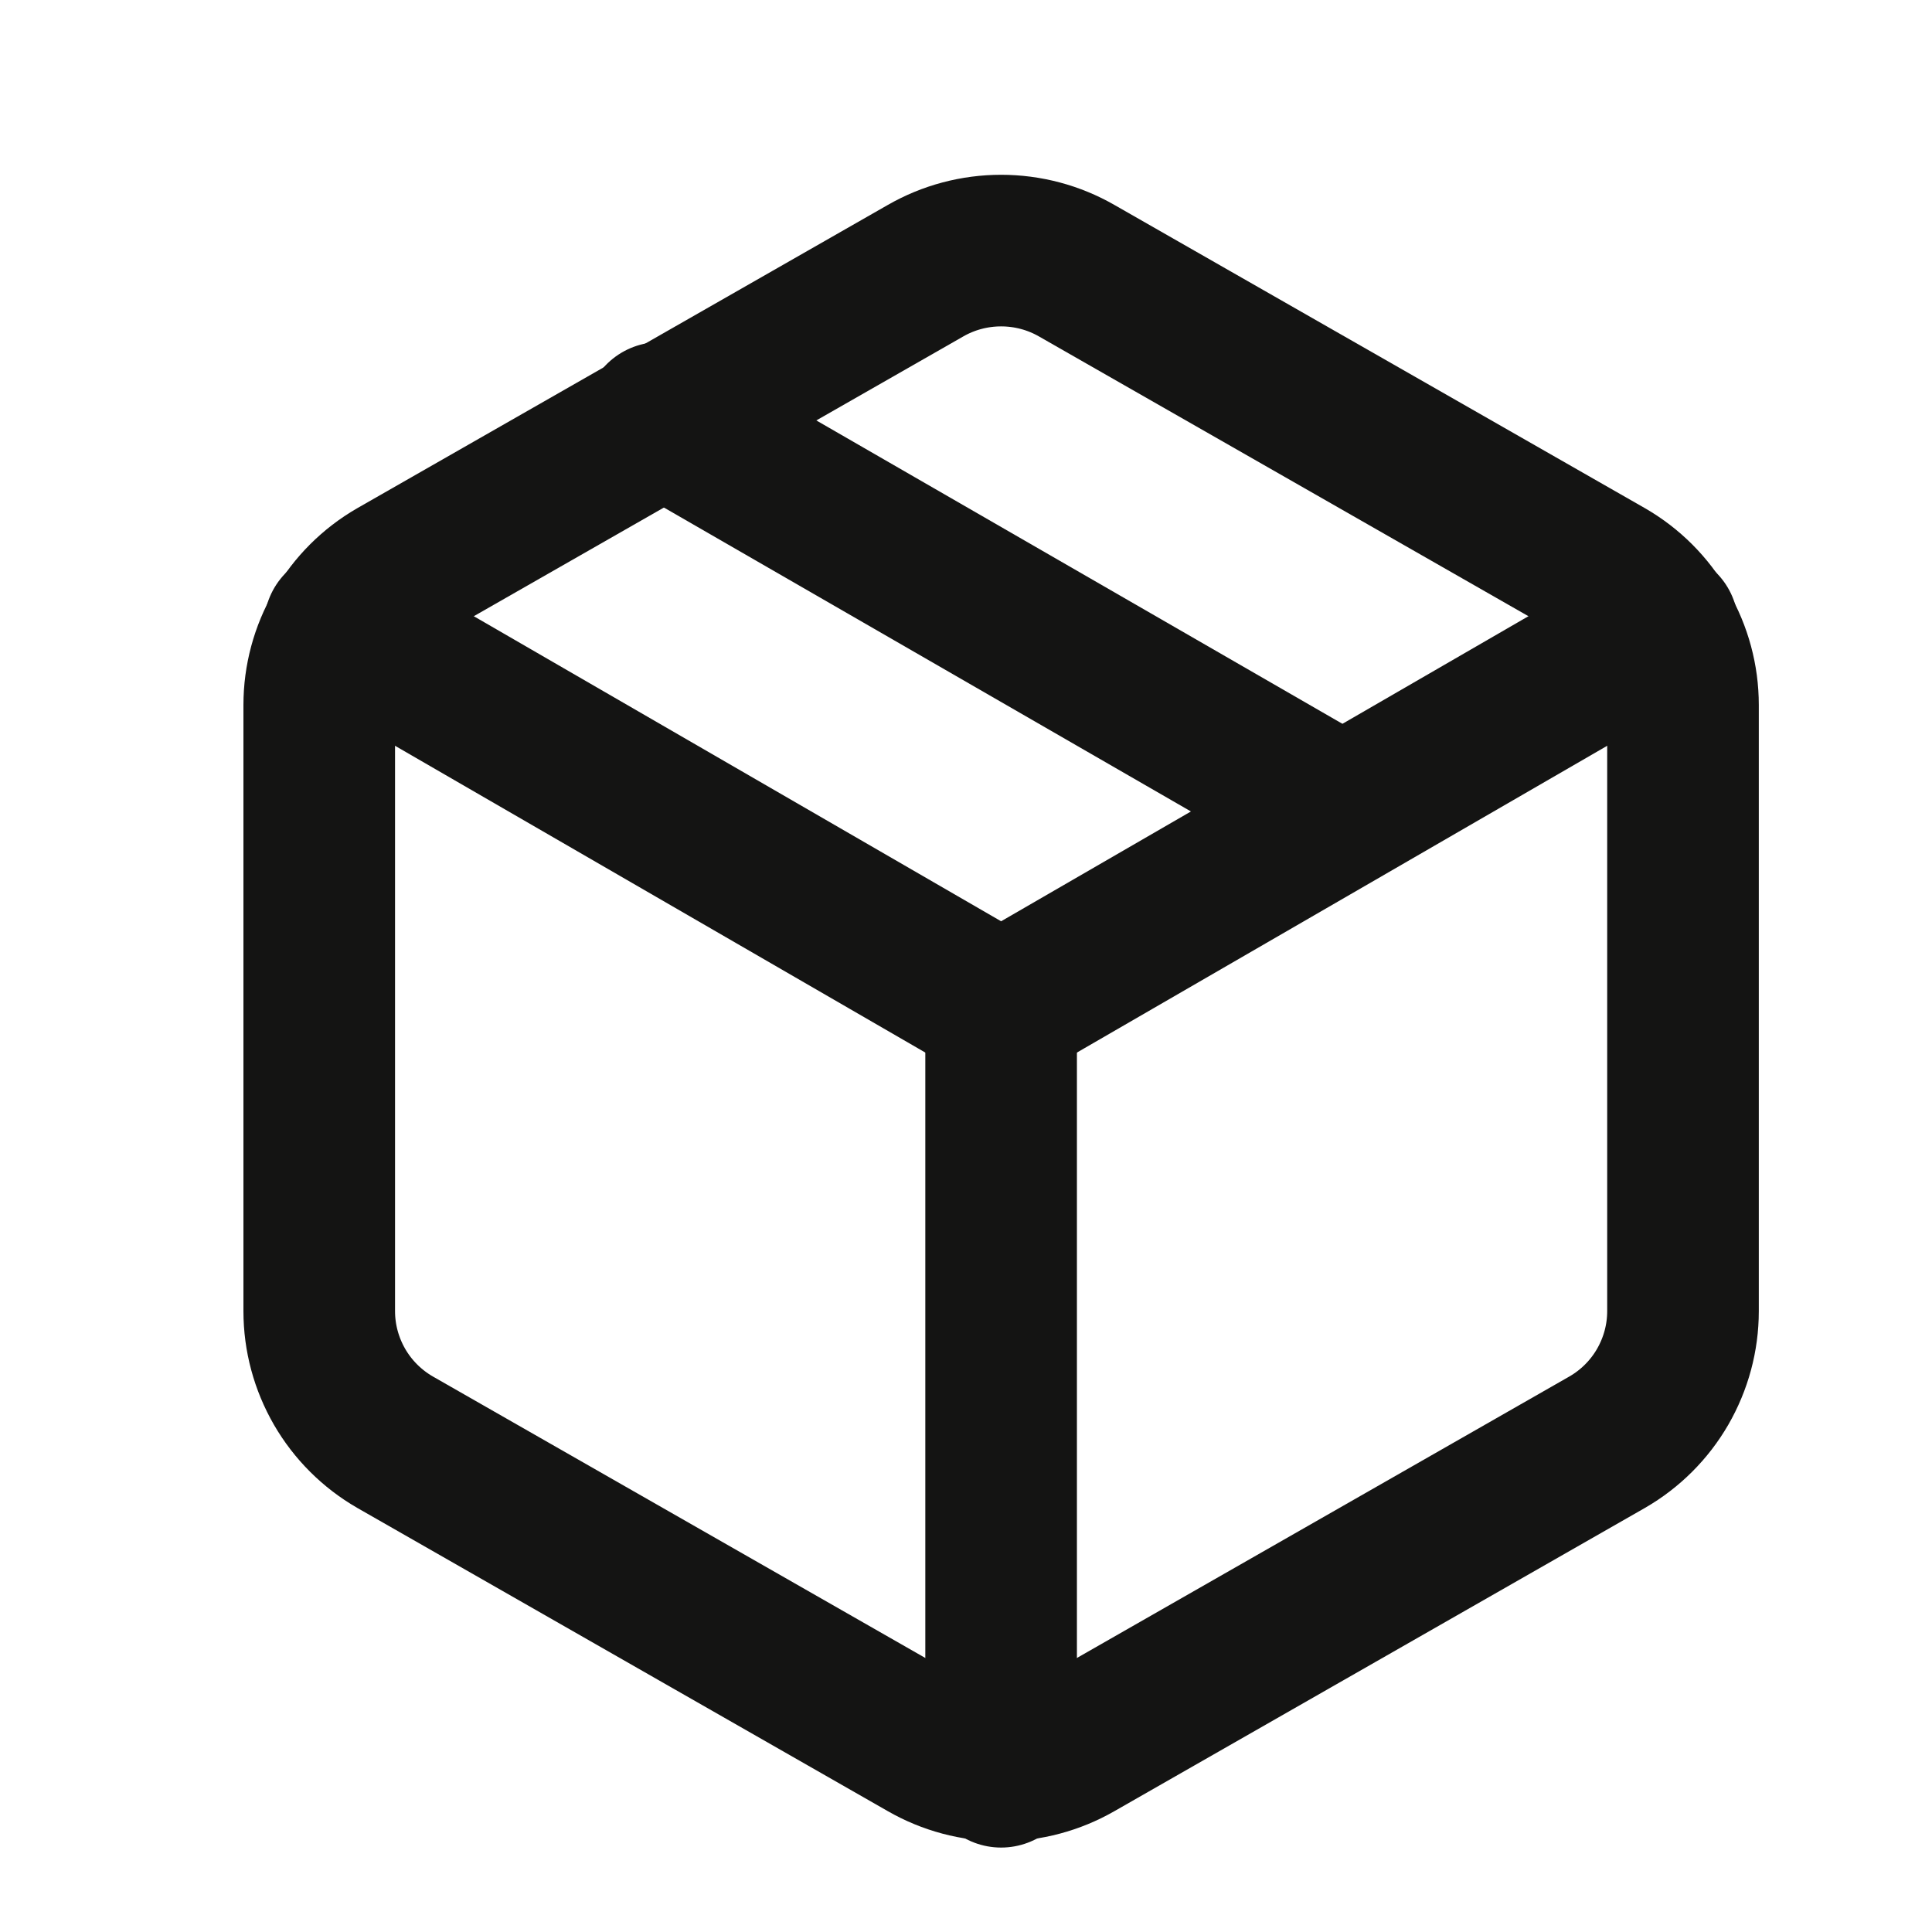 <svg width="17" height="17" viewBox="0 0 17 17" fill="none" xmlns="http://www.w3.org/2000/svg">
<g clip-path="url(#clip0_481_2290)">
<path d="M11.809 7.137L5.809 3.677" stroke="#141413" stroke-width="1.334" stroke-linecap="round" stroke-linejoin="round"/>
<path d="M14.809 11.537V6.203C14.809 5.97 14.747 5.74 14.63 5.538C14.513 5.335 14.345 5.167 14.142 5.05L9.476 2.383C9.273 2.266 9.043 2.205 8.809 2.205C8.575 2.205 8.345 2.266 8.142 2.383L3.476 5.05C3.273 5.167 3.105 5.335 2.988 5.538C2.871 5.74 2.809 5.97 2.809 6.203V11.537C2.809 11.771 2.871 12 2.988 12.203C3.105 12.405 3.273 12.573 3.476 12.69L8.142 15.357C8.345 15.474 8.575 15.535 8.809 15.535C9.043 15.535 9.273 15.474 9.476 15.357L14.142 12.69C14.345 12.573 14.513 12.405 14.63 12.203C14.747 12 14.809 11.771 14.809 11.537Z" stroke="#141413" stroke-width="1.334" stroke-linecap="round" stroke-linejoin="round"/>
<path d="M2.989 5.51L8.809 8.877L14.629 5.51" stroke="#141413" stroke-width="1.334" stroke-linecap="round" stroke-linejoin="round"/>
<path d="M8.809 15.59V8.87" stroke="#141413" stroke-width="1.334" stroke-linecap="round" stroke-linejoin="round"/>
</g>
<defs>
<clipPath id="clip0_481_2290">
<rect width="16" height="16" fill="white" transform="translate(0.809 0.87)"/>
</clipPath>
</defs>
</svg>
